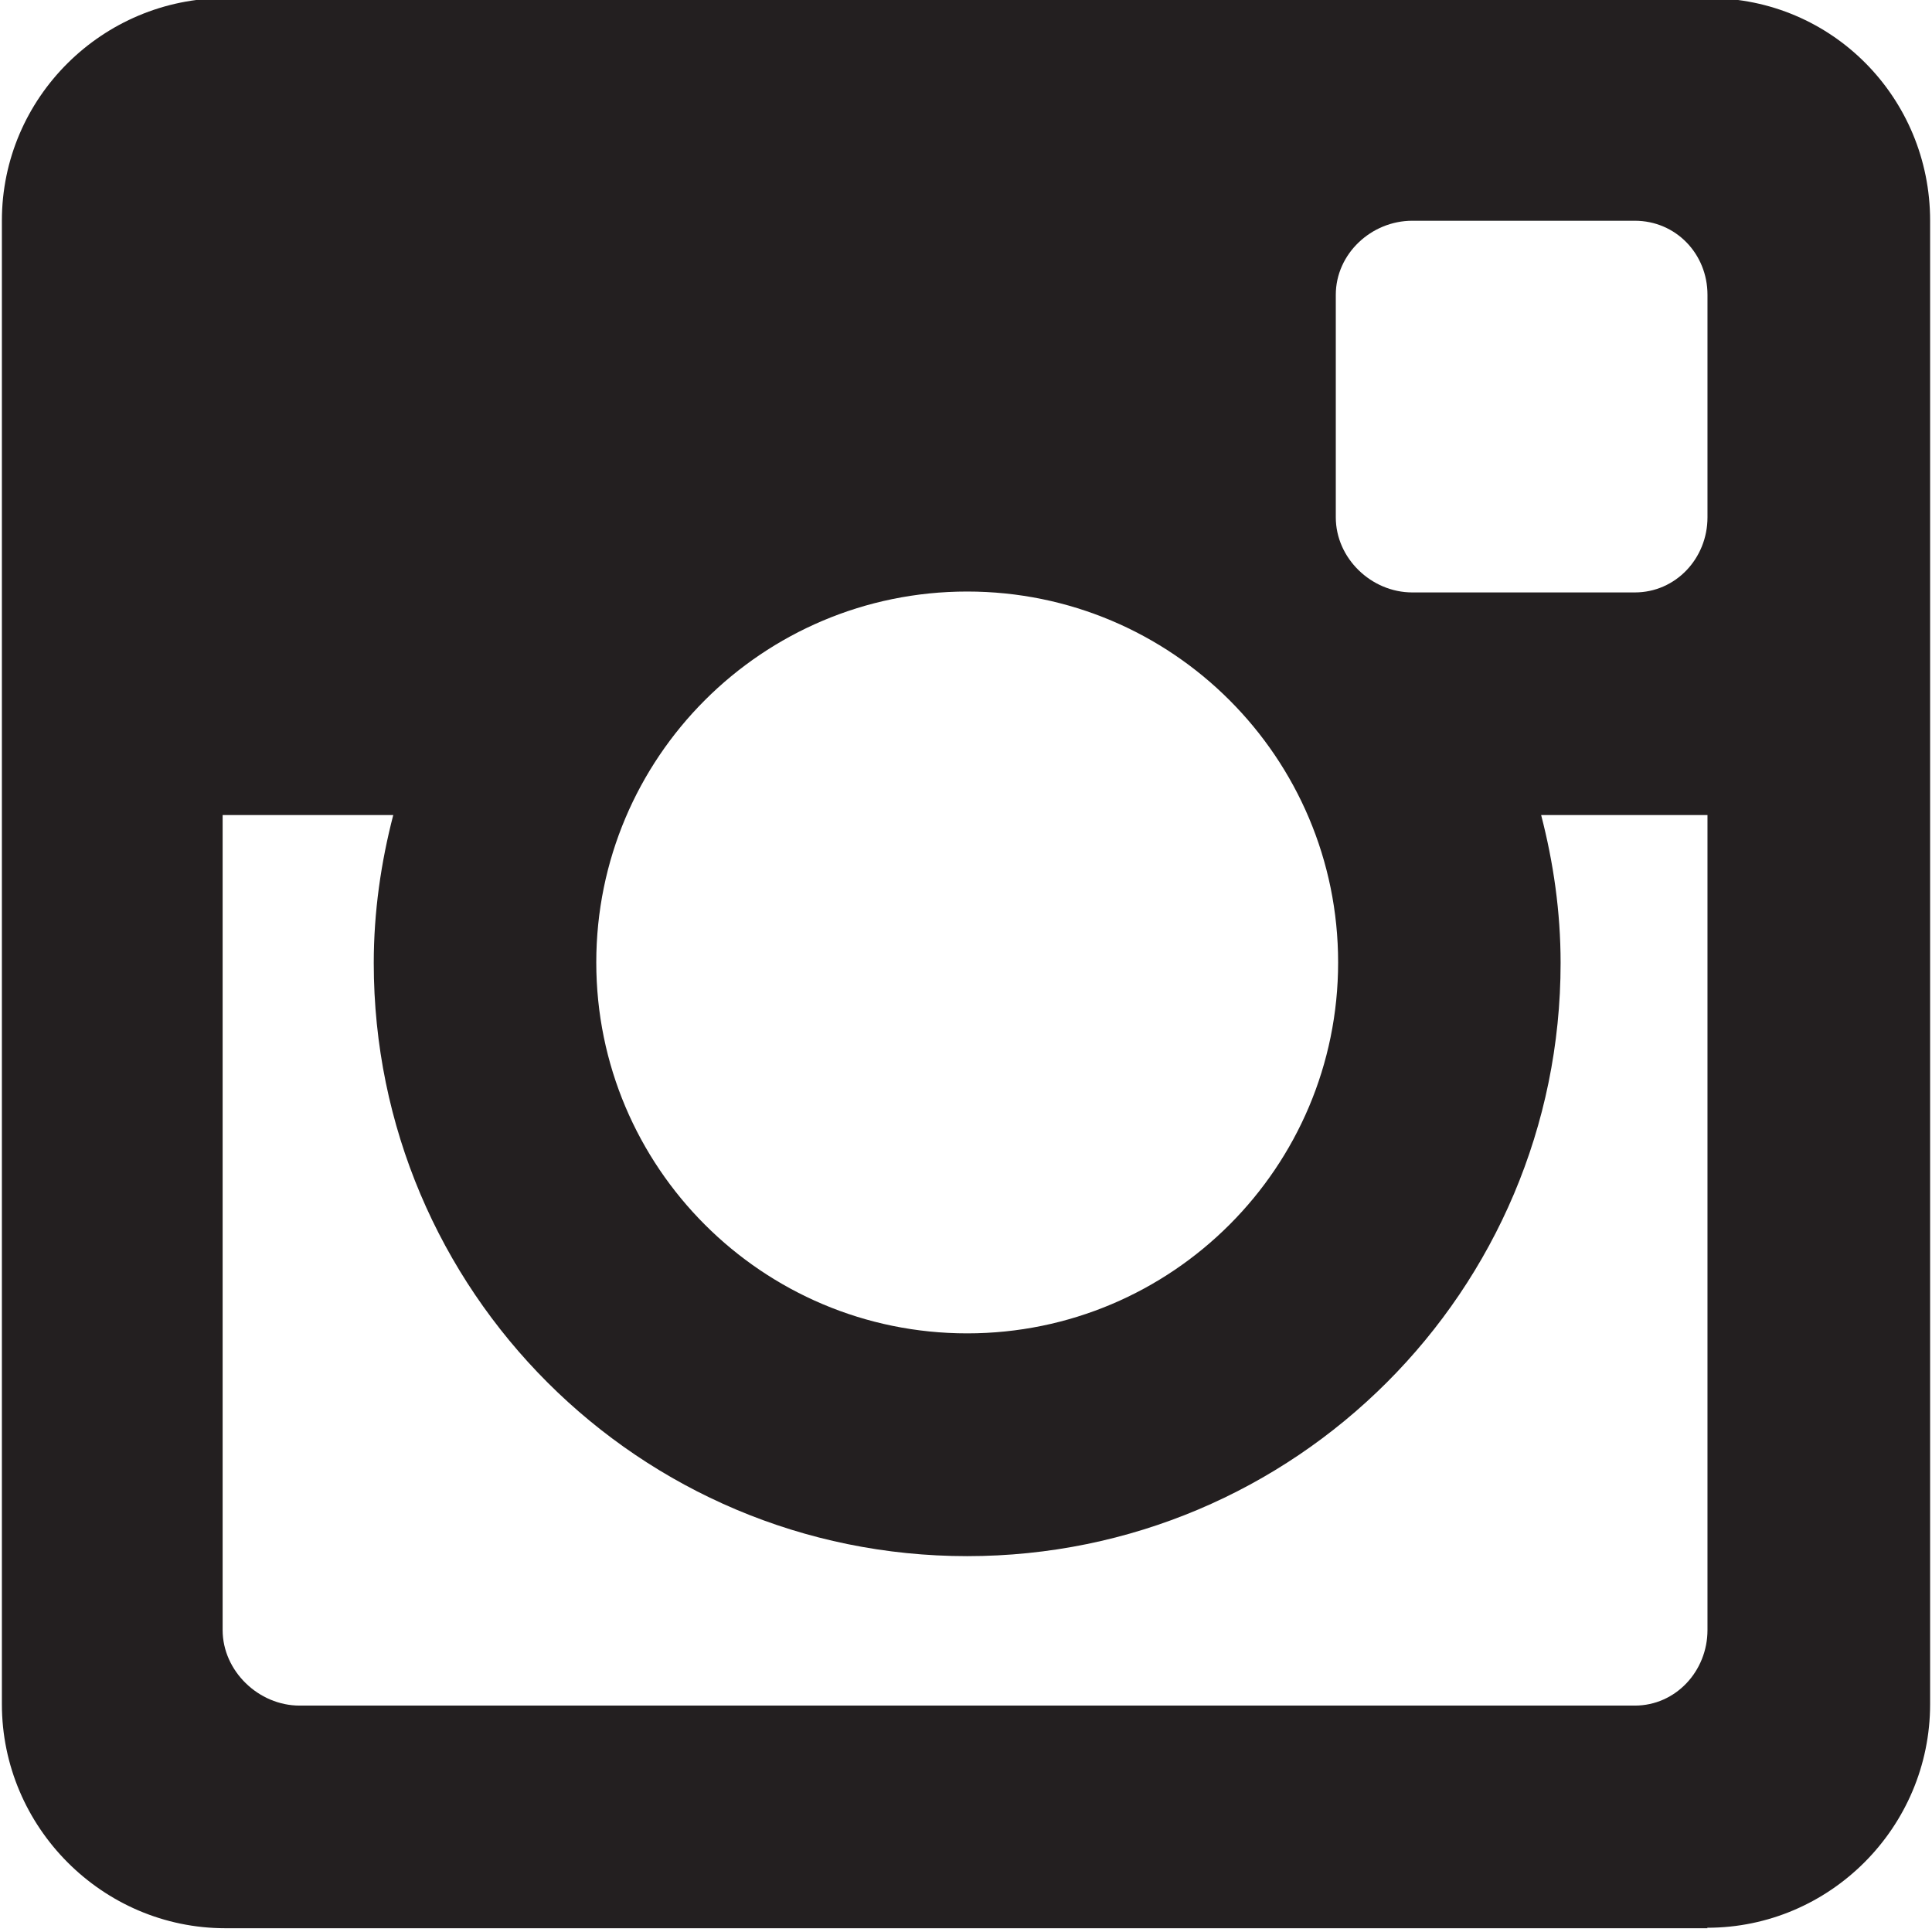 <?xml version="1.0" encoding="utf-8"?>
<!-- Generator: Adobe Illustrator 17.0.2, SVG Export Plug-In . SVG Version: 6.00 Build 0)  -->
<!DOCTYPE svg PUBLIC "-//W3C//DTD SVG 1.1//EN" "http://www.w3.org/Graphics/SVG/1.1/DTD/svg11.dtd">
<svg version="1.1" id="Layer_1" xmlns="http://www.w3.org/2000/svg" xmlns:xlink="http://www.w3.org/1999/xlink" x="0px" y="0px"
	 width="1024px" height="1024px" viewBox="0 0 1024 1024" enable-background="new 0 0 1024 1024" xml:space="preserve">
<g>
	<defs>
		<rect id="SVGID_1_" width="1024" height="1024"/>
	</defs>
	<clipPath id="SVGID_2_">
		<use xlink:href="#SVGID_1_"  overflow="visible"/>
	</clipPath>
	<path clip-path="url(#SVGID_2_)" fill-rule="evenodd" clip-rule="evenodd" fill="#231F20" d="M905,432h-88.161
		c6.484,25,10.313,51.189,10.313,78.382c0,173.74-140.813,314.405-314.526,314.405c-173.704,0-314.526-140.595-314.526-314.335
		c0-27.193,3.847-53.452,10.332-78.452H118v431.969C118,885.652,137.041,904,158.788,904h707.686
		C888.221,904,905,885.652,905,863.969V432z M905,156.238C905,134.536,888.221,117,866.474,117H748.546
		C726.826,117,708,134.536,708,156.238v117.973C708,295.913,726.826,314,748.546,314h117.928C888.221,314,905,295.913,905,274.211
		V156.238z M512.627,313.523c-108.581,0-196.589,87.999-196.589,196.58c0,108.563,88.008,196.607,196.589,196.607
		s196.607-88.044,196.607-196.607C709.234,401.522,621.208,313.523,512.627,313.523 M905,1022H119.431
		C54.308,1022,1,968.422,1,903.254V116.925C1,51.793,54.308-1,119.431-1h786.401C970.964-1,1023,51.793,1023,116.925v786.329
		c0,65.168-53.036,118.496-118.168,118.496"/>
</g>
</svg>
